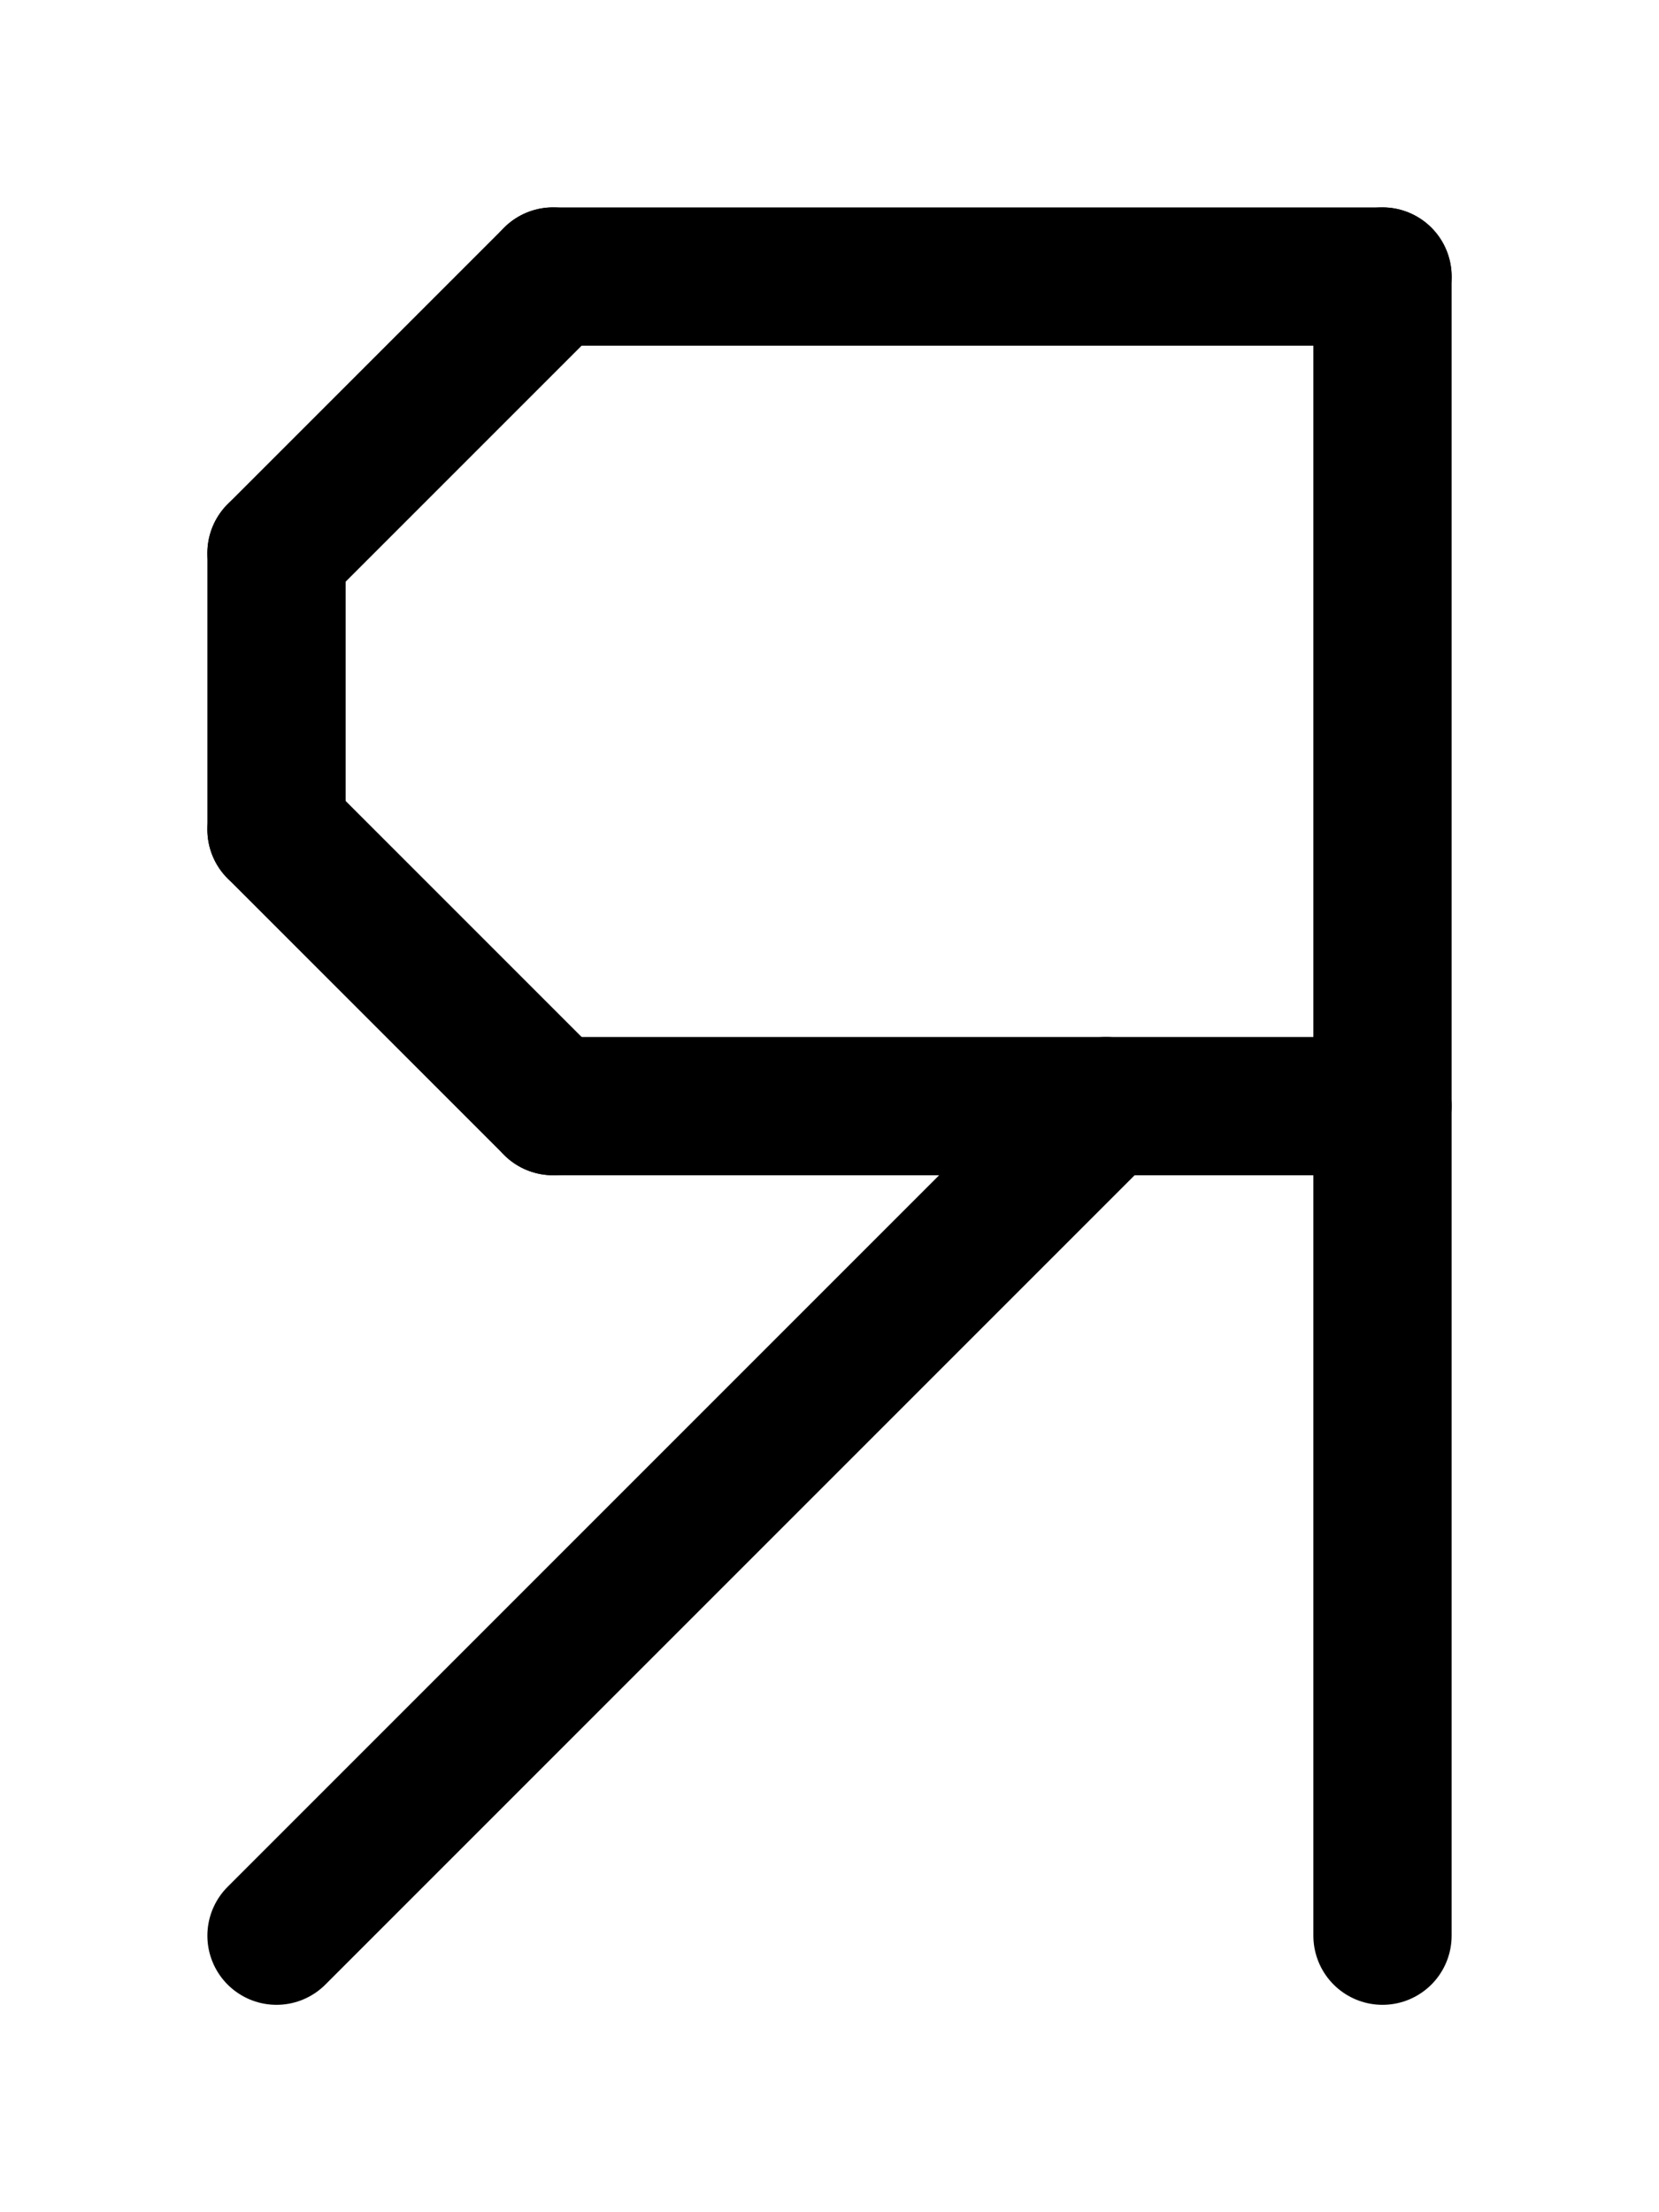 <svg xmlns="http://www.w3.org/2000/svg" viewBox="0 0 768 1024">
<path d="M 640 896 l 0 -768" stroke-width="64" stroke-linecap="round" stroke="black" />
<path d="M 640 128 l -384 0" stroke-width="64" stroke-linecap="round" stroke="black" />
<path d="M 256 128 l -128 128" stroke-width="64" stroke-linecap="round" stroke="black" />
<path d="M 128 256 l 0 128" stroke-width="64" stroke-linecap="round" stroke="black" />
<path d="M 128 384 l 128 128" stroke-width="64" stroke-linecap="round" stroke="black" />
<path d="M 256 512 l 384 0" stroke-width="64" stroke-linecap="round" stroke="black" />
<path d="M 512 512 l -384 384" stroke-width="64" stroke-linecap="round" stroke="black" />

</svg>